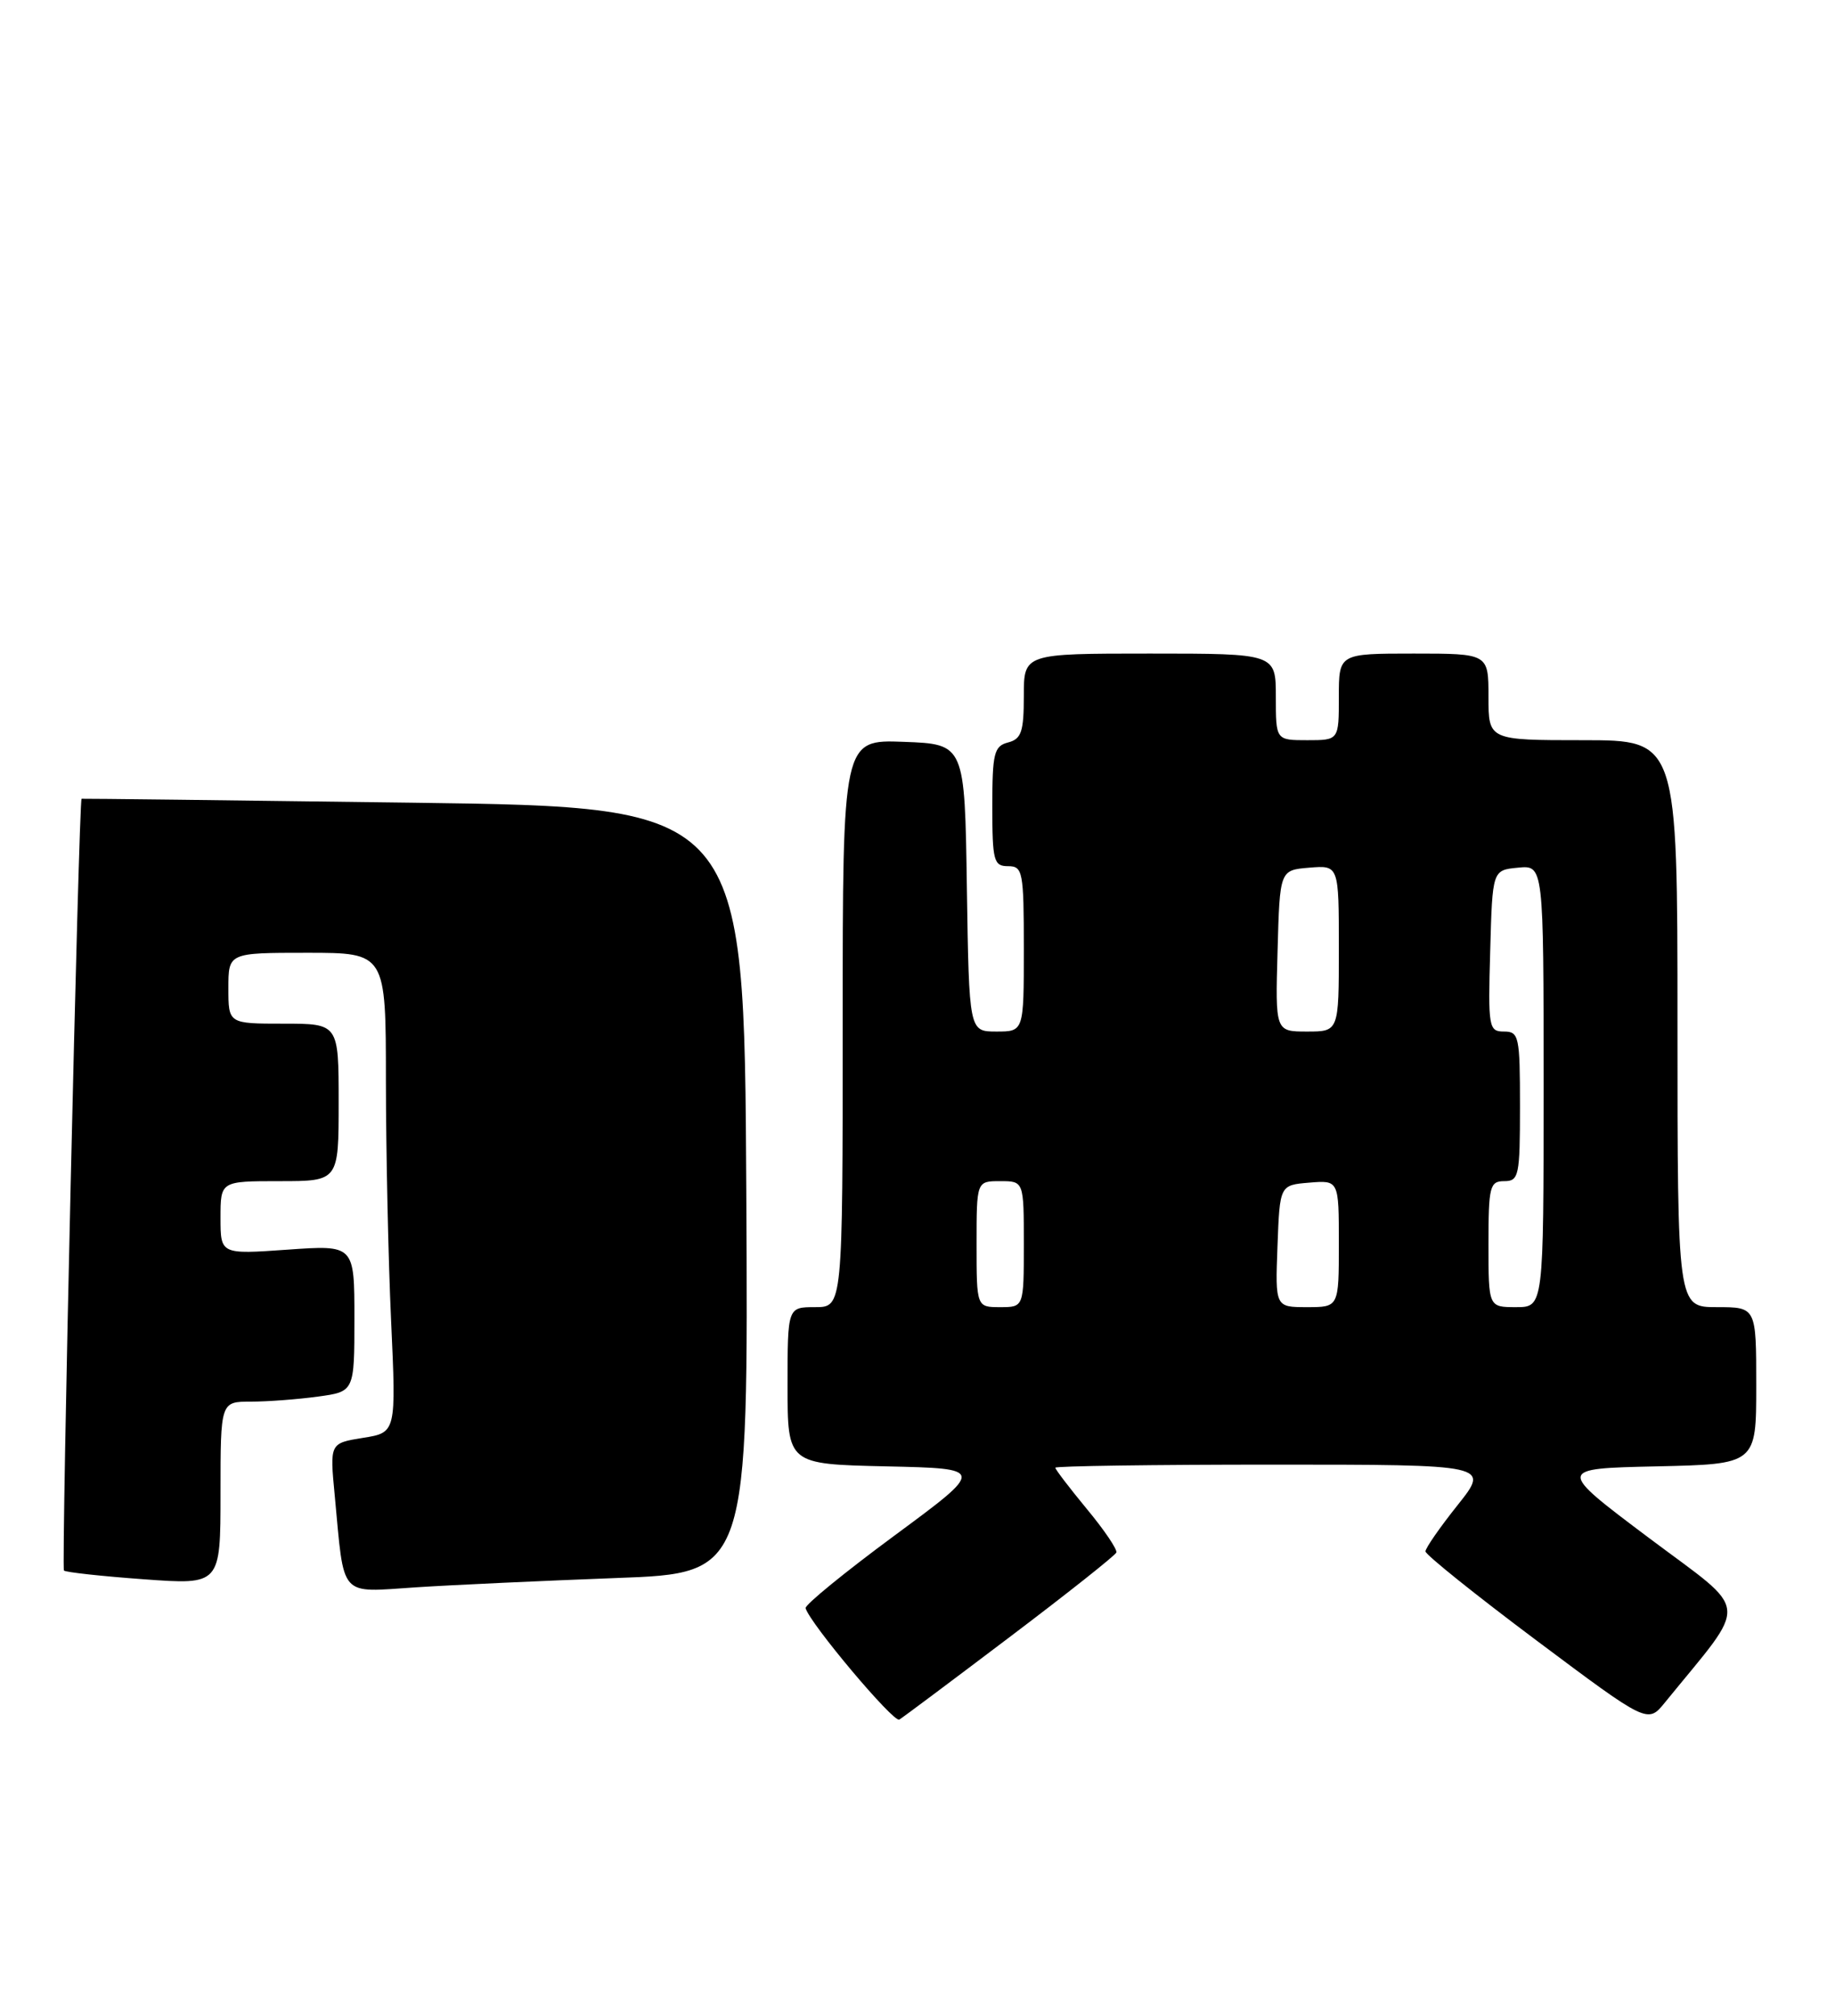 <?xml version="1.0" encoding="UTF-8" standalone="no"?>
<!DOCTYPE svg PUBLIC "-//W3C//DTD SVG 1.1//EN" "http://www.w3.org/Graphics/SVG/1.1/DTD/svg11.dtd" >
<svg xmlns="http://www.w3.org/2000/svg" xmlns:xlink="http://www.w3.org/1999/xlink" version="1.1" viewBox="0 0 233 256">
 <g >
 <path fill="currentColor"
d=" M 128.25 207.86 C 135.54 202.35 141.61 197.53 141.75 197.16 C 141.89 196.78 140.21 194.29 138.00 191.63 C 135.80 188.96 134.00 186.61 134.00 186.39 C 134.00 186.18 146.41 186.00 161.59 186.00 C 189.17 186.00 189.17 186.00 185.09 191.13 C 182.84 193.95 181.00 196.60 181.00 197.02 C 181.00 197.43 187.35 202.53 195.11 208.34 C 209.22 218.90 209.22 218.90 211.41 216.20 C 222.18 202.96 222.38 205.07 209.39 195.32 C 197.65 186.50 197.65 186.50 210.33 186.22 C 223.00 185.94 223.00 185.94 223.00 175.97 C 223.00 166.00 223.00 166.00 218.00 166.00 C 213.00 166.00 213.00 166.00 213.00 130.00 C 213.00 94.00 213.00 94.00 201.00 94.00 C 189.00 94.00 189.00 94.00 189.00 88.50 C 189.00 83.00 189.00 83.00 179.50 83.00 C 170.00 83.00 170.00 83.00 170.00 88.50 C 170.00 94.00 170.00 94.00 166.00 94.00 C 162.00 94.00 162.00 94.00 162.00 88.50 C 162.00 83.00 162.00 83.00 146.00 83.00 C 130.00 83.00 130.00 83.00 130.00 88.38 C 130.00 92.93 129.69 93.85 128.00 94.29 C 126.22 94.75 126.00 95.65 126.00 102.41 C 126.00 109.33 126.18 110.00 128.00 110.00 C 129.87 110.00 130.00 110.67 130.00 120.50 C 130.00 131.00 130.00 131.00 126.52 131.00 C 123.05 131.00 123.05 131.00 122.77 112.75 C 122.50 94.50 122.50 94.50 114.75 94.21 C 107.00 93.92 107.00 93.92 107.00 129.96 C 107.00 166.00 107.00 166.00 103.50 166.00 C 100.00 166.00 100.00 166.00 100.00 175.97 C 100.00 185.94 100.00 185.94 112.55 186.22 C 125.10 186.50 125.10 186.50 113.59 195.00 C 107.25 199.68 102.17 203.83 102.29 204.23 C 102.86 206.20 113.48 218.82 114.19 218.38 C 114.64 218.11 120.97 213.37 128.25 207.86 Z  M 78.26 200.40 C 95.02 199.79 95.02 199.79 94.76 151.14 C 94.50 102.50 94.50 102.50 52.50 101.94 C 29.40 101.63 10.44 101.41 10.36 101.44 C 10.00 101.59 7.77 199.11 8.12 199.45 C 8.33 199.67 12.90 200.17 18.26 200.56 C 28.00 201.27 28.00 201.27 28.00 189.64 C 28.00 178.00 28.00 178.00 31.86 178.00 C 33.98 178.00 37.81 177.71 40.36 177.36 C 45.00 176.73 45.00 176.73 45.00 167.41 C 45.00 158.10 45.00 158.10 36.50 158.70 C 28.00 159.30 28.00 159.30 28.00 154.65 C 28.00 150.00 28.00 150.00 35.50 150.00 C 43.00 150.00 43.00 150.00 43.00 140.00 C 43.00 130.00 43.00 130.00 36.00 130.00 C 29.00 130.00 29.00 130.00 29.00 125.50 C 29.00 121.00 29.00 121.00 39.00 121.00 C 49.00 121.00 49.00 121.00 49.00 137.25 C 49.01 146.19 49.30 159.90 49.66 167.71 C 50.31 181.93 50.31 181.93 46.09 182.60 C 41.87 183.28 41.87 183.28 42.50 189.89 C 43.75 203.13 42.94 202.22 52.84 201.58 C 57.60 201.27 69.04 200.75 78.26 200.40 Z  M 124.00 158.00 C 124.00 150.00 124.00 150.00 127.00 150.00 C 130.00 150.00 130.00 150.00 130.00 158.00 C 130.00 166.00 130.00 166.00 127.00 166.00 C 124.00 166.00 124.00 166.00 124.00 158.00 Z  M 162.21 158.25 C 162.50 150.50 162.50 150.50 166.25 150.19 C 170.00 149.88 170.00 149.88 170.00 157.94 C 170.00 166.00 170.00 166.00 165.96 166.00 C 161.92 166.00 161.92 166.00 162.21 158.25 Z  M 189.00 158.00 C 189.00 150.67 189.17 150.00 191.00 150.00 C 192.86 150.00 193.00 149.33 193.00 140.50 C 193.00 131.61 192.87 131.00 190.97 131.00 C 189.03 131.00 188.94 130.49 189.22 120.75 C 189.50 110.50 189.50 110.50 192.75 110.19 C 196.00 109.87 196.00 109.87 196.00 137.94 C 196.00 166.00 196.00 166.00 192.50 166.00 C 189.00 166.00 189.00 166.00 189.00 158.00 Z  M 162.22 120.75 C 162.50 110.50 162.50 110.50 166.25 110.19 C 170.00 109.88 170.00 109.88 170.00 120.44 C 170.00 131.00 170.00 131.00 165.97 131.00 C 161.93 131.00 161.93 131.00 162.22 120.75 Z "/>
</g>
</svg>